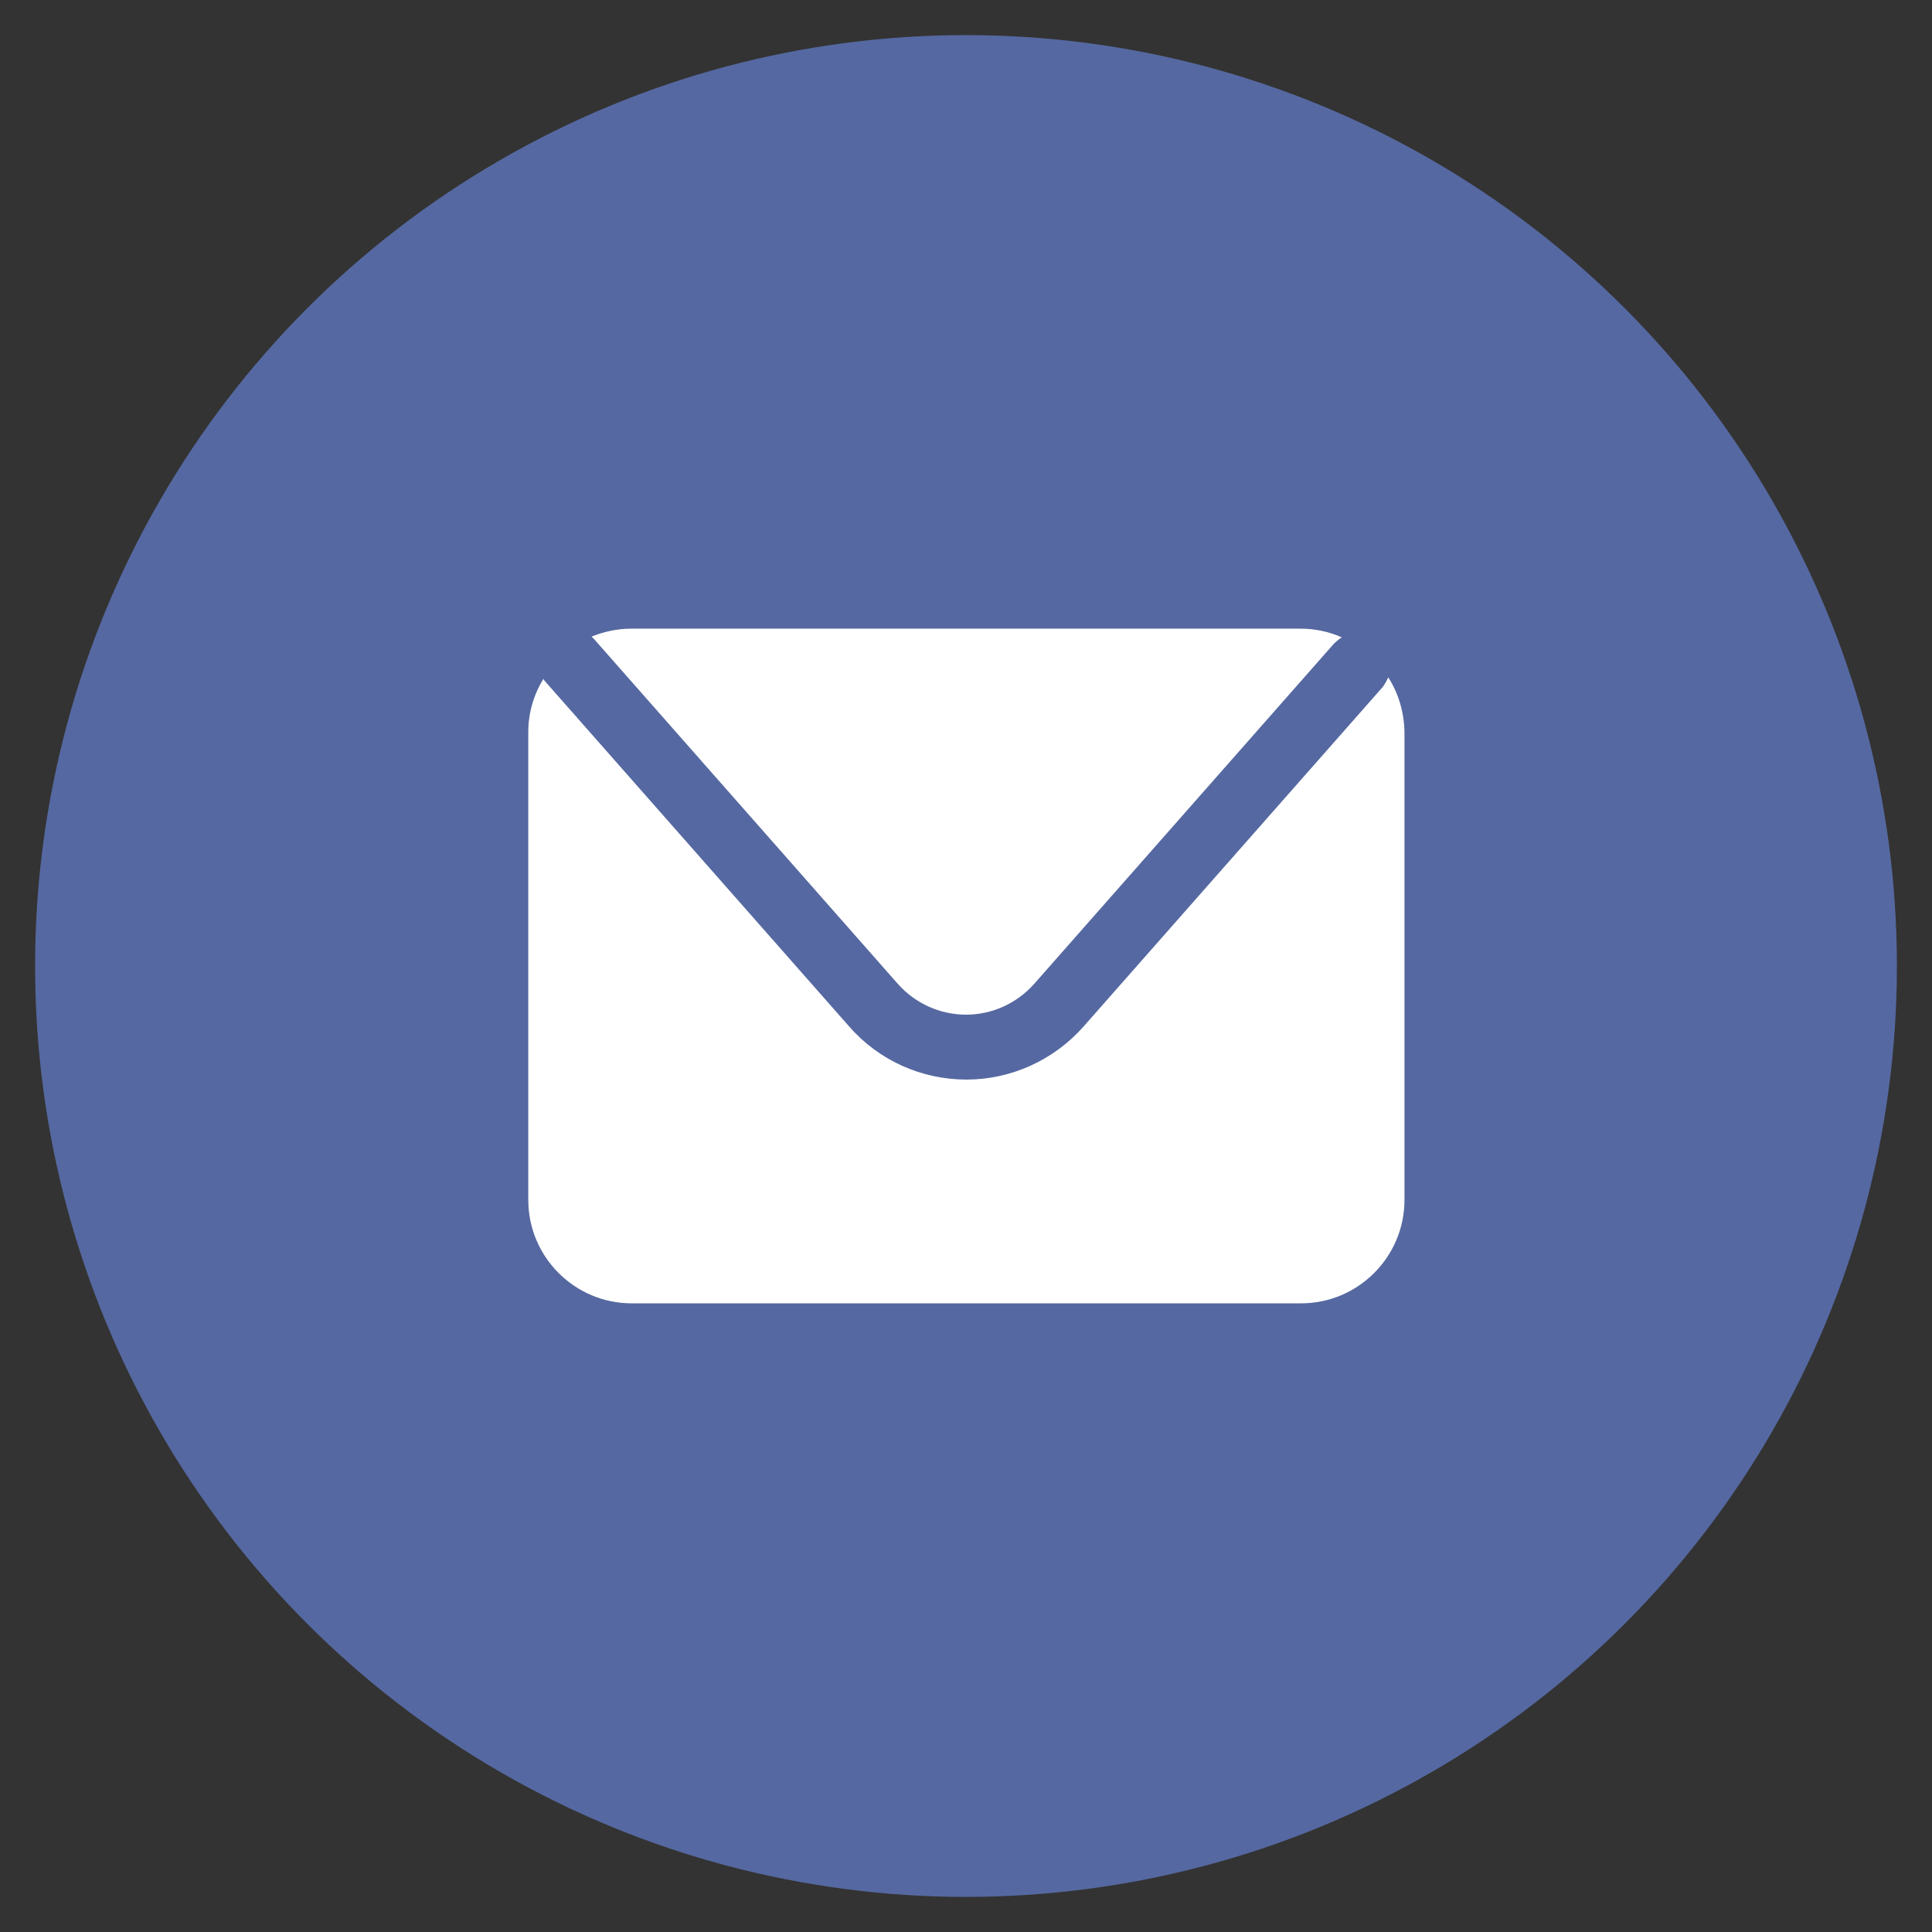 <?xml version="1.0" encoding="utf-8"?>
<!-- Generator: Adobe Illustrator 25.2.0, SVG Export Plug-In . SVG Version: 6.00 Build 0)  -->
<svg version="1.1" id="Capa_1" xmlns="http://www.w3.org/2000/svg" xmlns:xlink="http://www.w3.org/1999/xlink" x="0px" y="0px"
	 viewBox="0 0 512 512" style="enable-background:new 0 0 512 512;" xml:space="preserve">
<rect x="0" y="0" width="512" height="512" fill="#333333" stroke="none"/>
<style type="text/css">
	.st0{fill:#5568A1;}
	.st1{fill:#FFFFFF;}
</style>
<circle class="st0" cx="256" cy="256" r="246.7"/>
<g>
	<g>
		<path class="st1" d="M157.2,169.1l80.7,91.6c4.6,5.2,11.2,8.2,18.1,8.2c6.9,0,13.5-3,18.1-8.2l79.3-90c0.7-0.7,1.4-1.3,2.2-1.8
			c-3.4-1.5-7.1-2.3-11-2.3H167.3c-3.7,0-7.3,0.8-10.5,2.1C156.9,168.9,157,169,157.2,169.1z"/>
		<path class="st1" d="M367.9,179.5c-0.4,0.9-0.9,1.8-1.5,2.6l-79.3,90c-7.9,8.9-19.2,14-31,14c-11.9,0-23.2-5.1-31-14l-80.7-91.6
			c-0.2-0.2-0.3-0.4-0.4-0.6c-2.5,4.1-4,8.9-4,14.1v124c0,15.1,12.3,27.4,27.4,27.4h177.4c15.1,0,27.4-12.3,27.4-27.4V194
			C372.1,188.7,370.6,183.7,367.9,179.5z"/>
	</g>
</g>
</svg>
